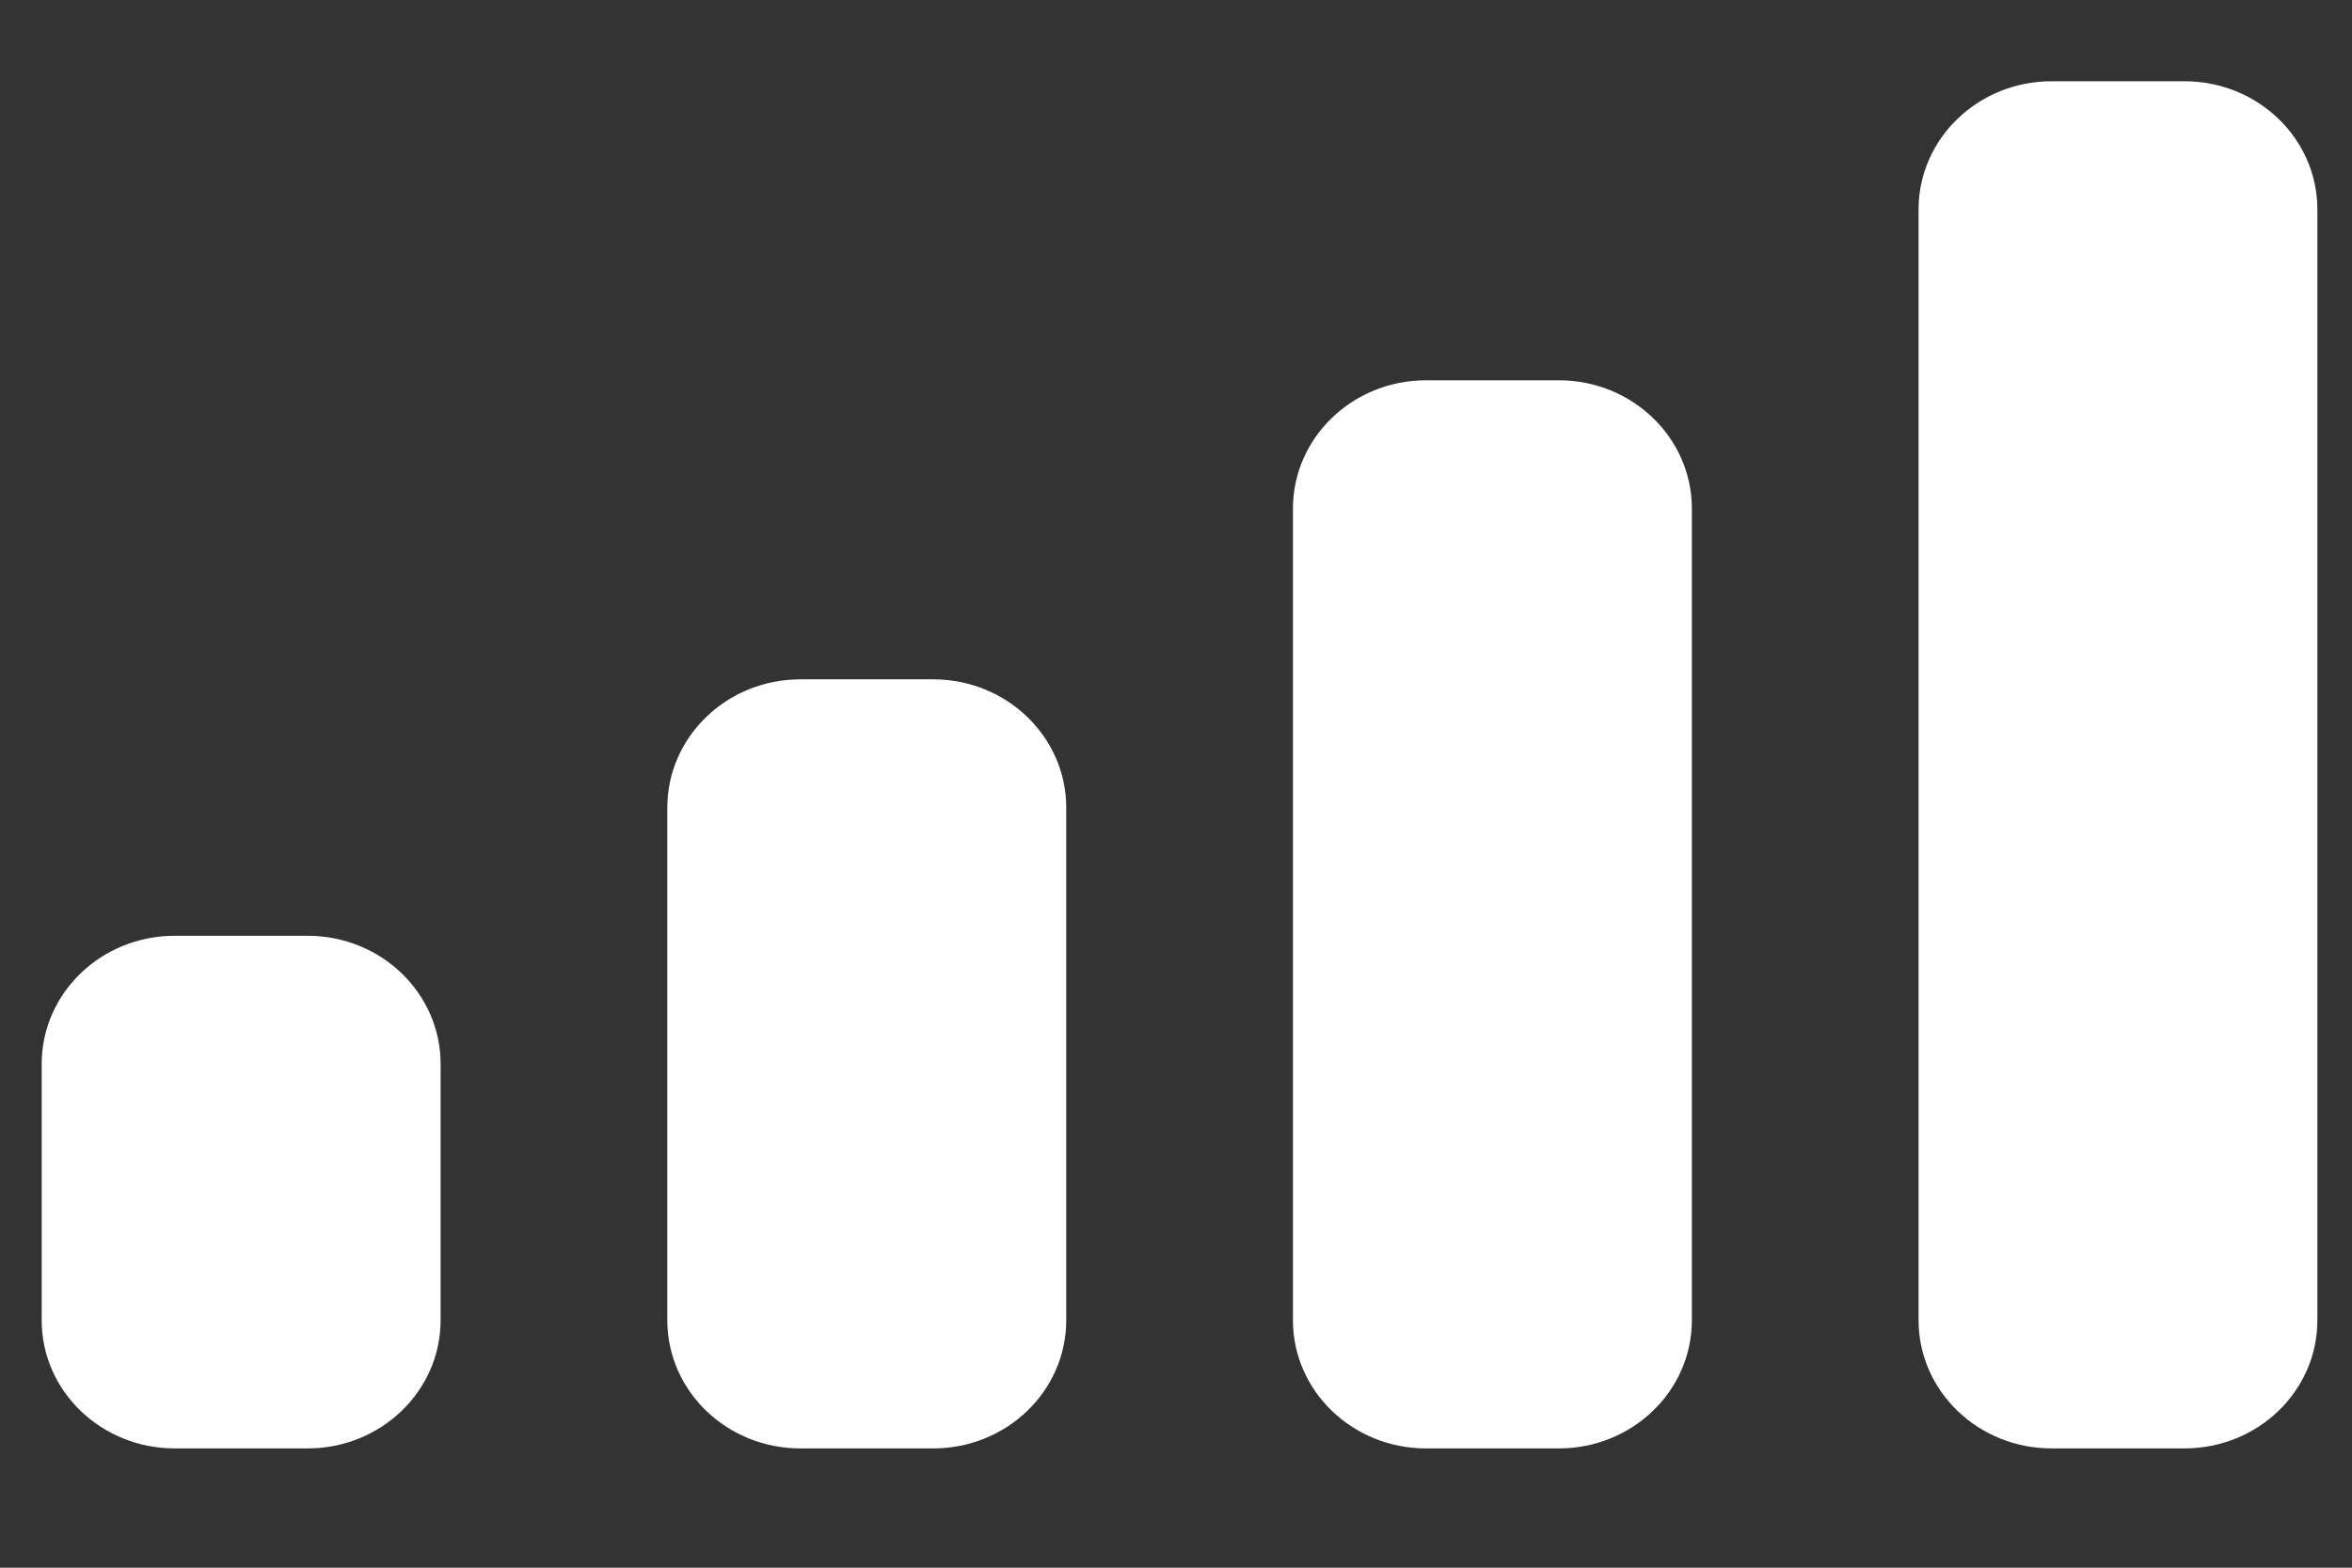 <svg width="18" height="12" viewBox="0 0 18 12" fill="none" xmlns="http://www.w3.org/2000/svg">
<rect x="0" y="0" width="18" height="12" fill="#333333" stroke="none"/>
<path fill-rule="evenodd" clip-rule="evenodd" d="M16.718 0.622H15.701C15.139 0.622 14.683 1.061 14.683 1.603V10.106C14.683 10.648 15.139 11.087 15.701 11.087H16.718C17.28 11.087 17.735 10.648 17.735 10.106V1.603C17.735 1.061 17.28 0.622 16.718 0.622ZM10.913 2.911H11.93C12.492 2.911 12.948 3.351 12.948 3.893V10.106C12.948 10.648 12.492 11.087 11.93 11.087H10.913C10.351 11.087 9.895 10.648 9.895 10.106V3.893C9.895 3.351 10.351 2.911 10.913 2.911ZM7.142 5.2H6.125C5.563 5.2 5.107 5.64 5.107 6.182V10.106C5.107 10.648 5.563 11.087 6.125 11.087H7.142C7.704 11.087 8.16 10.648 8.16 10.106V6.182C8.16 5.64 7.704 5.2 7.142 5.2ZM2.354 7.163H1.337C0.775 7.163 0.319 7.602 0.319 8.144V10.106C0.319 10.648 0.775 11.087 1.337 11.087H2.354C2.916 11.087 3.372 10.648 3.372 10.106V8.144C3.372 7.602 2.916 7.163 2.354 7.163Z" fill="white"/>
</svg>
